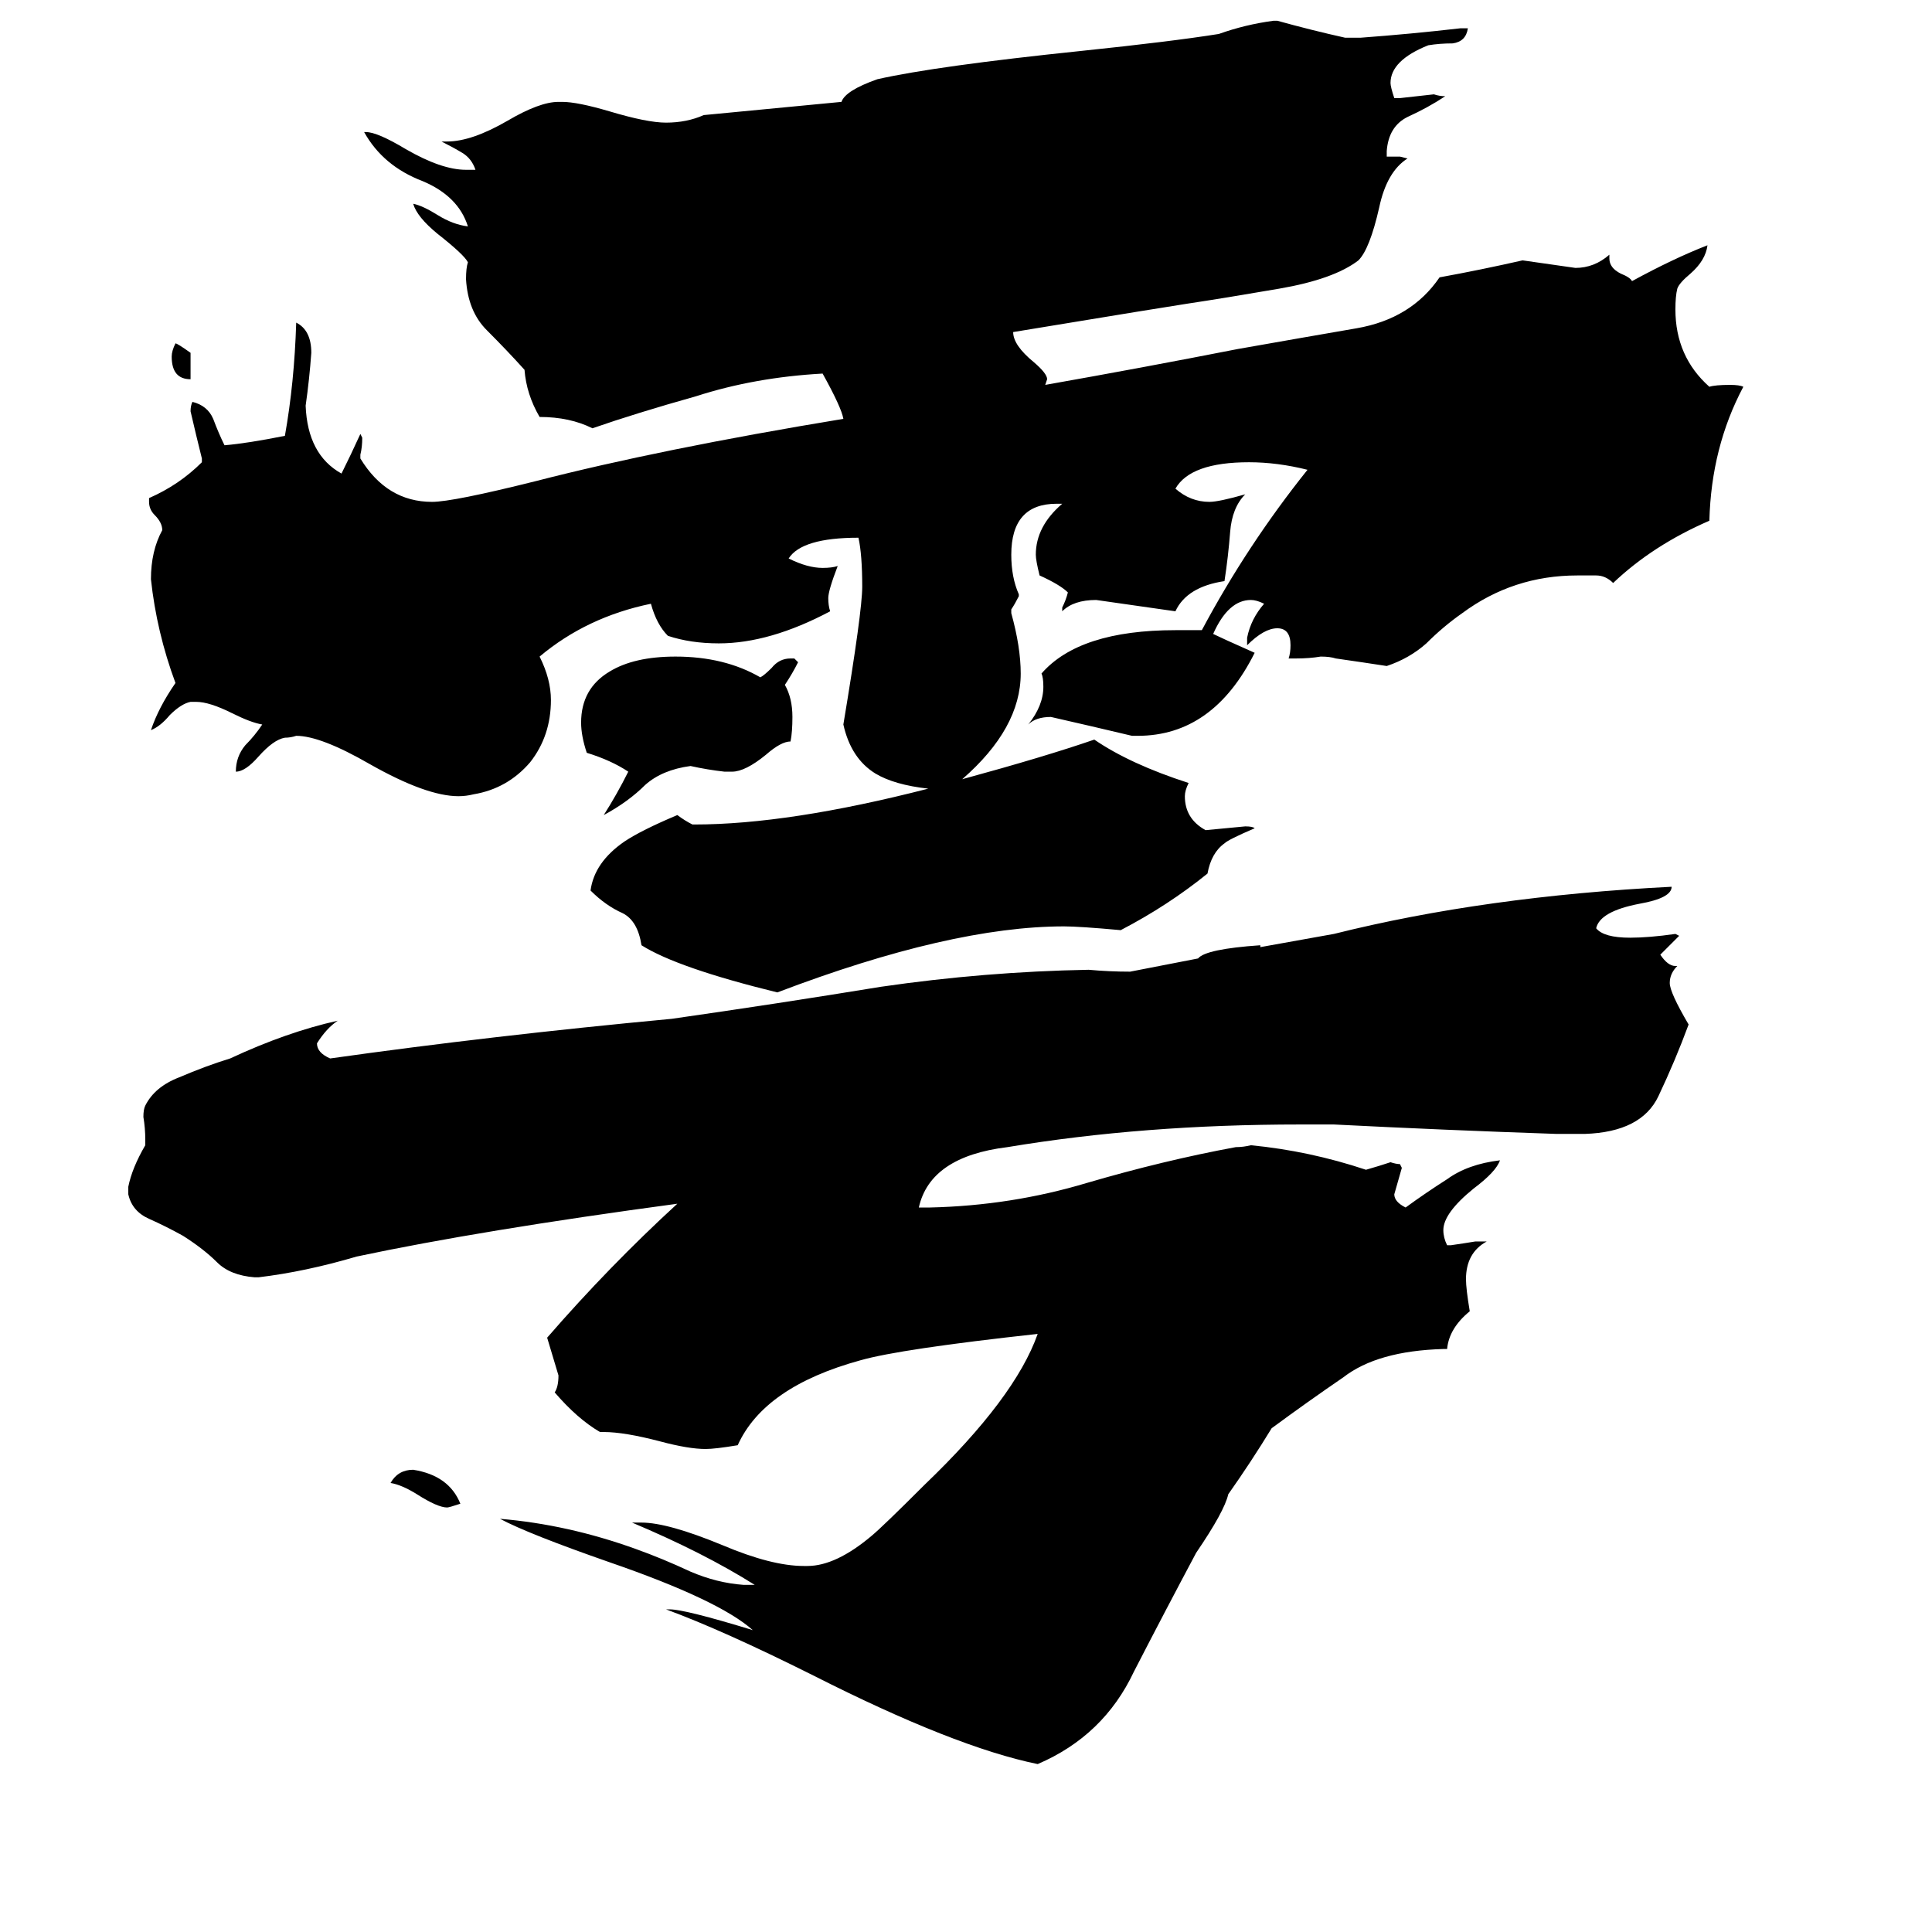 <svg xmlns="http://www.w3.org/2000/svg" viewBox="0 -800 1024 1024">
	<path fill="#000000" d="M244 -3Q238 -1 237 -1Q232 -1 221 -8Q213 -13 207 -14Q211 -21 219 -21Q238 -18 244 -3ZM101 -613V-599Q91 -599 91 -611Q91 -614 93 -618Q94 -618 101 -613ZM423 -449Q420 -443 416 -437Q420 -430 420 -420Q420 -412 419 -407Q414 -407 406 -400Q395 -391 388 -391H384Q375 -392 366 -394Q351 -392 342 -384Q333 -375 320 -368Q327 -379 333 -391Q324 -397 311 -401Q308 -410 308 -417Q308 -435 323 -444Q336 -452 358 -452Q384 -452 403 -441Q405 -442 409 -446Q413 -451 419 -451H421ZM668 -298L707 -305Q787 -325 886 -330Q886 -324 869 -321Q848 -317 846 -308Q850 -303 864 -303Q874 -303 888 -305L890 -304Q885 -299 880 -294Q884 -288 888 -288H889Q885 -284 885 -279Q885 -274 895 -257Q888 -238 879 -219Q870 -200 840 -199H825Q766 -201 707 -204H689Q606 -204 534 -192Q493 -187 487 -160H493Q536 -161 576 -173Q617 -185 655 -192Q659 -192 663 -193Q694 -190 724 -180Q731 -182 737 -184Q740 -183 742 -183L743 -181Q741 -174 739 -167Q739 -163 745 -160Q756 -168 767 -175Q778 -183 795 -185Q793 -179 781 -170Q765 -157 765 -148Q765 -144 767 -140H769Q776 -141 782 -142H788Q777 -136 777 -122Q777 -117 779 -105Q768 -96 767 -85H765Q730 -84 712 -70Q693 -57 674 -43Q663 -25 651 -8Q649 1 634 23Q618 53 601 86Q585 120 550 135Q506 126 431 88Q383 64 353 53H355Q363 53 399 64Q381 48 323 28Q280 13 265 5Q301 8 337 21Q351 26 366 33Q380 39 394 40H400Q373 23 335 7H340Q354 7 383 19Q409 30 426 30H428Q443 30 462 14Q468 9 490 -13Q538 -59 550 -93Q477 -85 456 -79Q405 -65 391 -34Q379 -32 374 -32Q365 -32 350 -36Q331 -41 320 -41H318Q306 -48 294 -62Q296 -65 296 -71Q293 -81 290 -91Q323 -129 359 -162Q255 -148 189 -134Q162 -126 137 -123H135Q122 -124 115 -131Q108 -138 97 -145Q88 -150 79 -154Q70 -158 68 -167V-171Q70 -181 77 -193V-196Q77 -202 76 -208Q76 -212 77 -214Q82 -224 95 -229Q109 -235 122 -239Q152 -253 179 -259Q173 -255 168 -247Q168 -242 175 -239Q260 -251 356 -260Q412 -268 467 -277Q522 -285 577 -286Q588 -285 599 -285L635 -292Q639 -297 668 -299ZM510 -387Q554 -399 580 -408Q599 -395 630 -385Q628 -381 628 -378Q628 -366 639 -360Q650 -361 660 -362Q664 -362 665 -361Q651 -355 649 -353Q642 -348 640 -337Q619 -320 594 -307Q572 -309 564 -309Q504 -309 412 -274Q359 -287 340 -299Q338 -312 330 -316Q321 -320 313 -328Q315 -343 331 -354Q340 -360 359 -368Q363 -365 367 -363H368Q418 -363 492 -382Q474 -384 464 -390Q451 -398 447 -416Q457 -476 457 -489Q457 -506 455 -515Q425 -515 418 -504Q428 -499 436 -499Q441 -499 444 -500Q439 -487 439 -483Q439 -479 440 -476Q408 -459 381 -459Q366 -459 354 -463Q348 -469 345 -480Q311 -473 286 -452Q292 -440 292 -429Q292 -410 281 -396Q269 -382 251 -379Q247 -378 243 -378Q226 -378 196 -395Q170 -410 157 -410Q154 -409 151 -409Q145 -408 137 -399Q130 -391 125 -391Q125 -399 130 -405Q135 -410 139 -416Q133 -417 123 -422Q111 -428 104 -428H101Q96 -427 90 -421Q85 -415 80 -413Q84 -425 93 -438Q83 -465 80 -493Q80 -508 86 -519Q86 -523 82 -527Q79 -530 79 -534V-536Q95 -543 107 -555V-557Q104 -569 101 -582Q101 -585 102 -587Q110 -585 113 -578Q116 -570 119 -564Q131 -565 151 -569Q156 -597 157 -629Q165 -625 165 -613Q164 -599 162 -585Q163 -559 181 -549Q186 -559 191 -570L192 -568Q192 -563 191 -559V-557Q205 -534 229 -534Q240 -534 284 -545Q350 -562 447 -578Q446 -584 436 -602Q400 -600 369 -590Q337 -581 314 -573Q302 -579 286 -579Q279 -591 278 -604Q269 -614 258 -625Q248 -635 247 -652Q247 -658 248 -661Q246 -665 232 -676Q221 -685 219 -692Q224 -691 232 -686Q240 -681 248 -680Q243 -696 224 -704Q203 -712 193 -730H194Q200 -730 215 -721Q234 -710 247 -710H252Q250 -716 245 -719Q240 -722 234 -725H237Q250 -725 269 -736Q286 -746 296 -746H298Q306 -746 323 -741Q343 -735 353 -735Q364 -735 373 -739L446 -746Q448 -752 465 -758Q496 -765 573 -773Q621 -778 646 -782Q660 -787 675 -789H677Q695 -784 713 -780H721Q748 -782 774 -785H778Q777 -778 770 -777Q763 -777 757 -776Q737 -768 737 -756Q737 -754 739 -748H742Q751 -749 760 -750Q763 -749 766 -749Q757 -743 746 -738Q736 -733 735 -720V-717H742L746 -716Q735 -709 731 -690Q726 -668 720 -662Q707 -652 678 -647Q649 -642 629 -639Q622 -638 537 -624Q537 -617 548 -608Q555 -602 555 -599L554 -596Q605 -605 656 -615Q690 -621 719 -626Q748 -631 763 -653Q785 -657 807 -662Q821 -660 835 -658Q845 -658 853 -665V-663Q853 -658 859 -655Q864 -653 865 -651Q887 -663 905 -670Q904 -662 896 -655Q890 -650 889 -647Q888 -643 888 -636Q888 -611 906 -595Q909 -596 917 -596Q922 -596 924 -595Q907 -563 906 -524Q876 -511 855 -491Q851 -495 846 -495H836Q802 -495 775 -475Q765 -468 756 -459Q747 -451 735 -447Q722 -449 708 -451Q705 -452 700 -452Q694 -451 687 -451H683Q684 -454 684 -458Q684 -467 677 -467Q670 -467 661 -458V-462Q663 -472 670 -480Q666 -482 663 -482Q651 -482 643 -464Q647 -462 665 -454Q643 -410 603 -410H600Q579 -415 557 -420Q549 -420 545 -416Q553 -426 553 -436Q553 -441 552 -443Q572 -466 623 -466H637Q661 -511 693 -551Q677 -555 662 -555Q631 -555 623 -541Q631 -534 641 -534Q646 -534 660 -538Q653 -531 652 -518Q651 -505 649 -492Q629 -489 623 -476Q602 -479 581 -482Q569 -482 563 -476V-478Q565 -482 566 -486Q562 -490 551 -495Q549 -503 549 -506Q549 -521 563 -533H560Q536 -533 536 -506Q536 -494 540 -485V-484Q538 -480 536 -477V-475Q541 -457 541 -443Q541 -414 510 -387Z"/>
</svg>